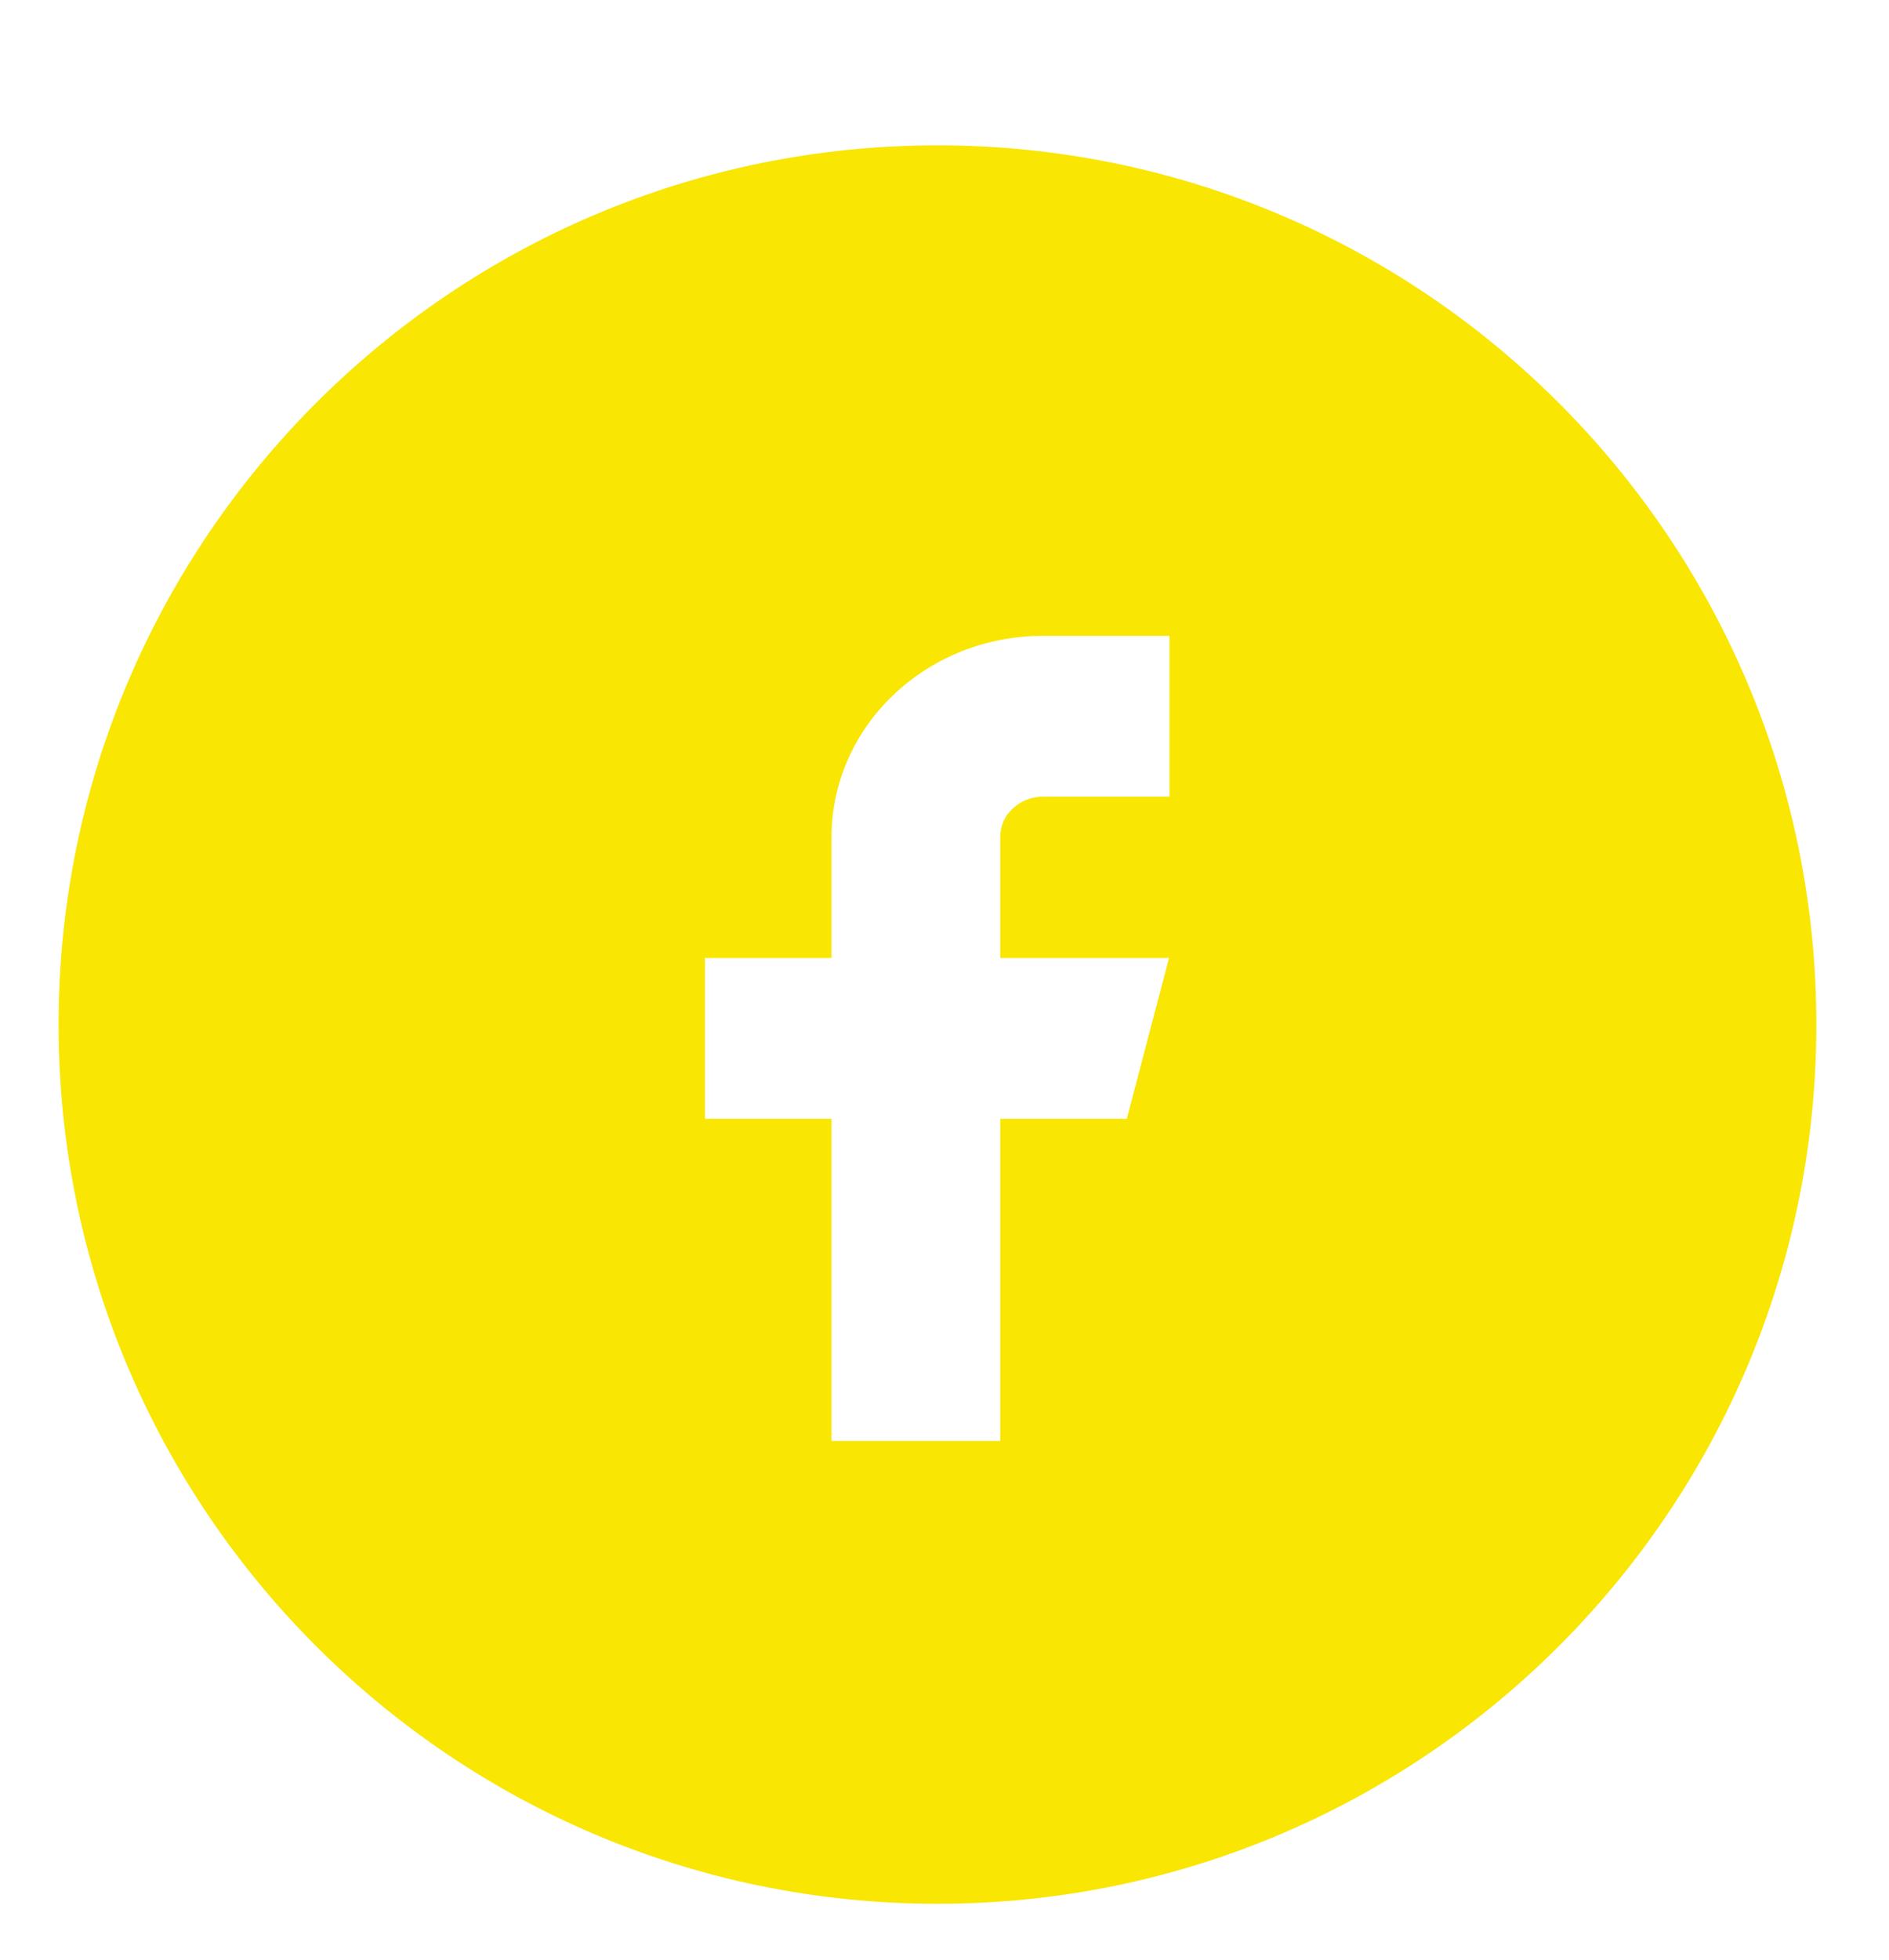 <?xml version="1.0" encoding="utf-8"?>
<!-- Generator: Adobe Illustrator 27.9.0, SVG Export Plug-In . SVG Version: 6.00 Build 0)  -->
<svg version="1.1" id="Layer_1" xmlns="http://www.w3.org/2000/svg" xmlns:xlink="http://www.w3.org/1999/xlink" x="0px" y="0px"
	 viewBox="0 0 403 418" style="enable-background:new 0 0 403 418;" xml:space="preserve">
<style type="text/css">
	.st0{fill:#F9E602;}
</style>
<path class="st0" d="M200,31c103.5,0,187.5,84,187.5,187.5S303.5,406,200,406S12.5,322,12.5,218.5S96.5,31,200,31z M249.5,135.6h-27
	c-12,0-23.4,4.5-31.9,12.6s-13.2,19-13.2,30.3v25.8h-27v34.3h27v68.7h36v-68.7h27l9-34.3h-36v-25.8c0-2.3,0.9-4.5,2.7-6.1
	c1.7-1.6,4-2.5,6.4-2.5h27V135.6z"/>
</svg>
